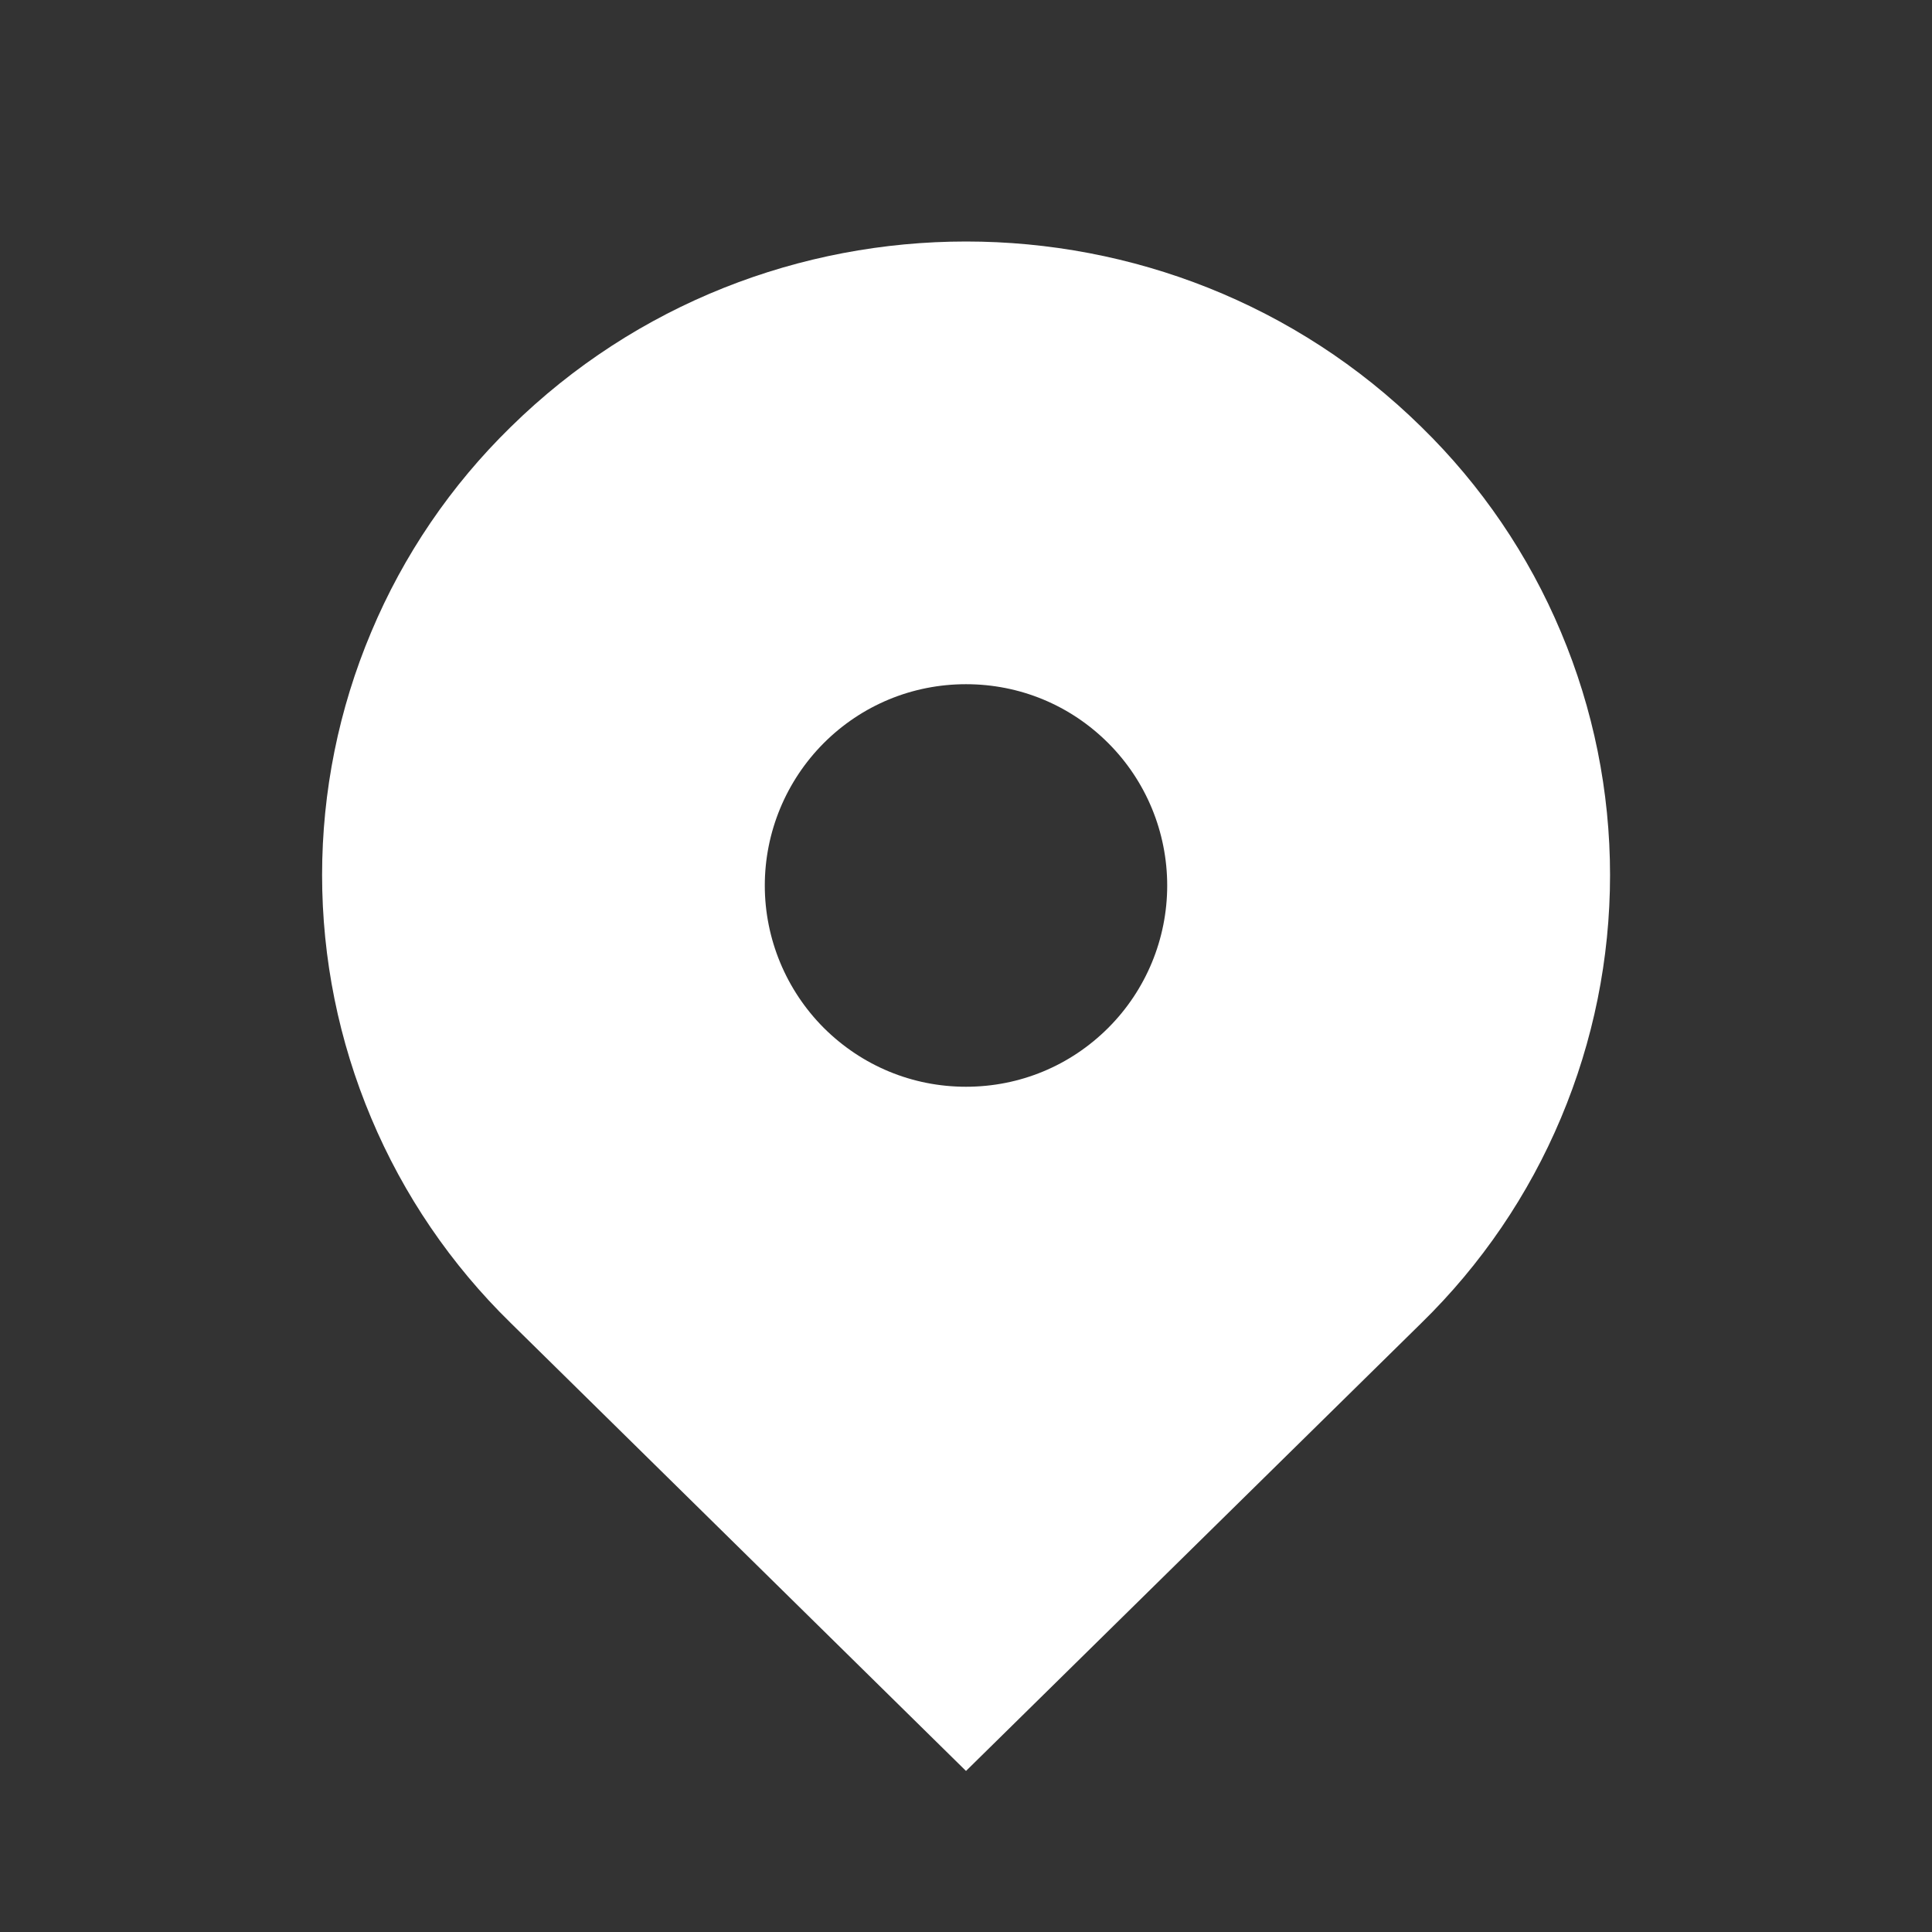 <svg width="14" height="14" viewBox="0 0 14 14" fill="none" xmlns="http://www.w3.org/2000/svg">
<rect x="0" y="0" width="14" height="14" fill="#333333" stroke="none"/>
<g id="typcn:location">
<path id="Vector" d="M10.3 3.094C8.478 1.302 5.523 1.302 3.701 3.094C3.268 3.517 2.924 4.022 2.69 4.58C2.455 5.137 2.334 5.736 2.334 6.341C2.334 6.946 2.455 7.544 2.69 8.102C2.924 8.659 3.268 9.164 3.701 9.587L7 12.833L10.3 9.587C10.733 9.164 11.077 8.659 11.311 8.102C11.546 7.544 11.667 6.946 11.667 6.341C11.667 5.736 11.546 5.137 11.311 4.58C11.077 4.022 10.733 3.517 10.3 3.094ZM7 7.875C6.611 7.875 6.245 7.723 5.969 7.448C5.696 7.174 5.542 6.803 5.542 6.417C5.542 6.03 5.696 5.659 5.969 5.385C6.244 5.11 6.611 4.958 7 4.958C7.39 4.958 7.756 5.11 8.031 5.385C8.305 5.659 8.458 6.03 8.458 6.417C8.458 6.803 8.305 7.174 8.031 7.448C7.756 7.723 7.39 7.875 7 7.875Z" fill="white"/>
</g>
</svg>
